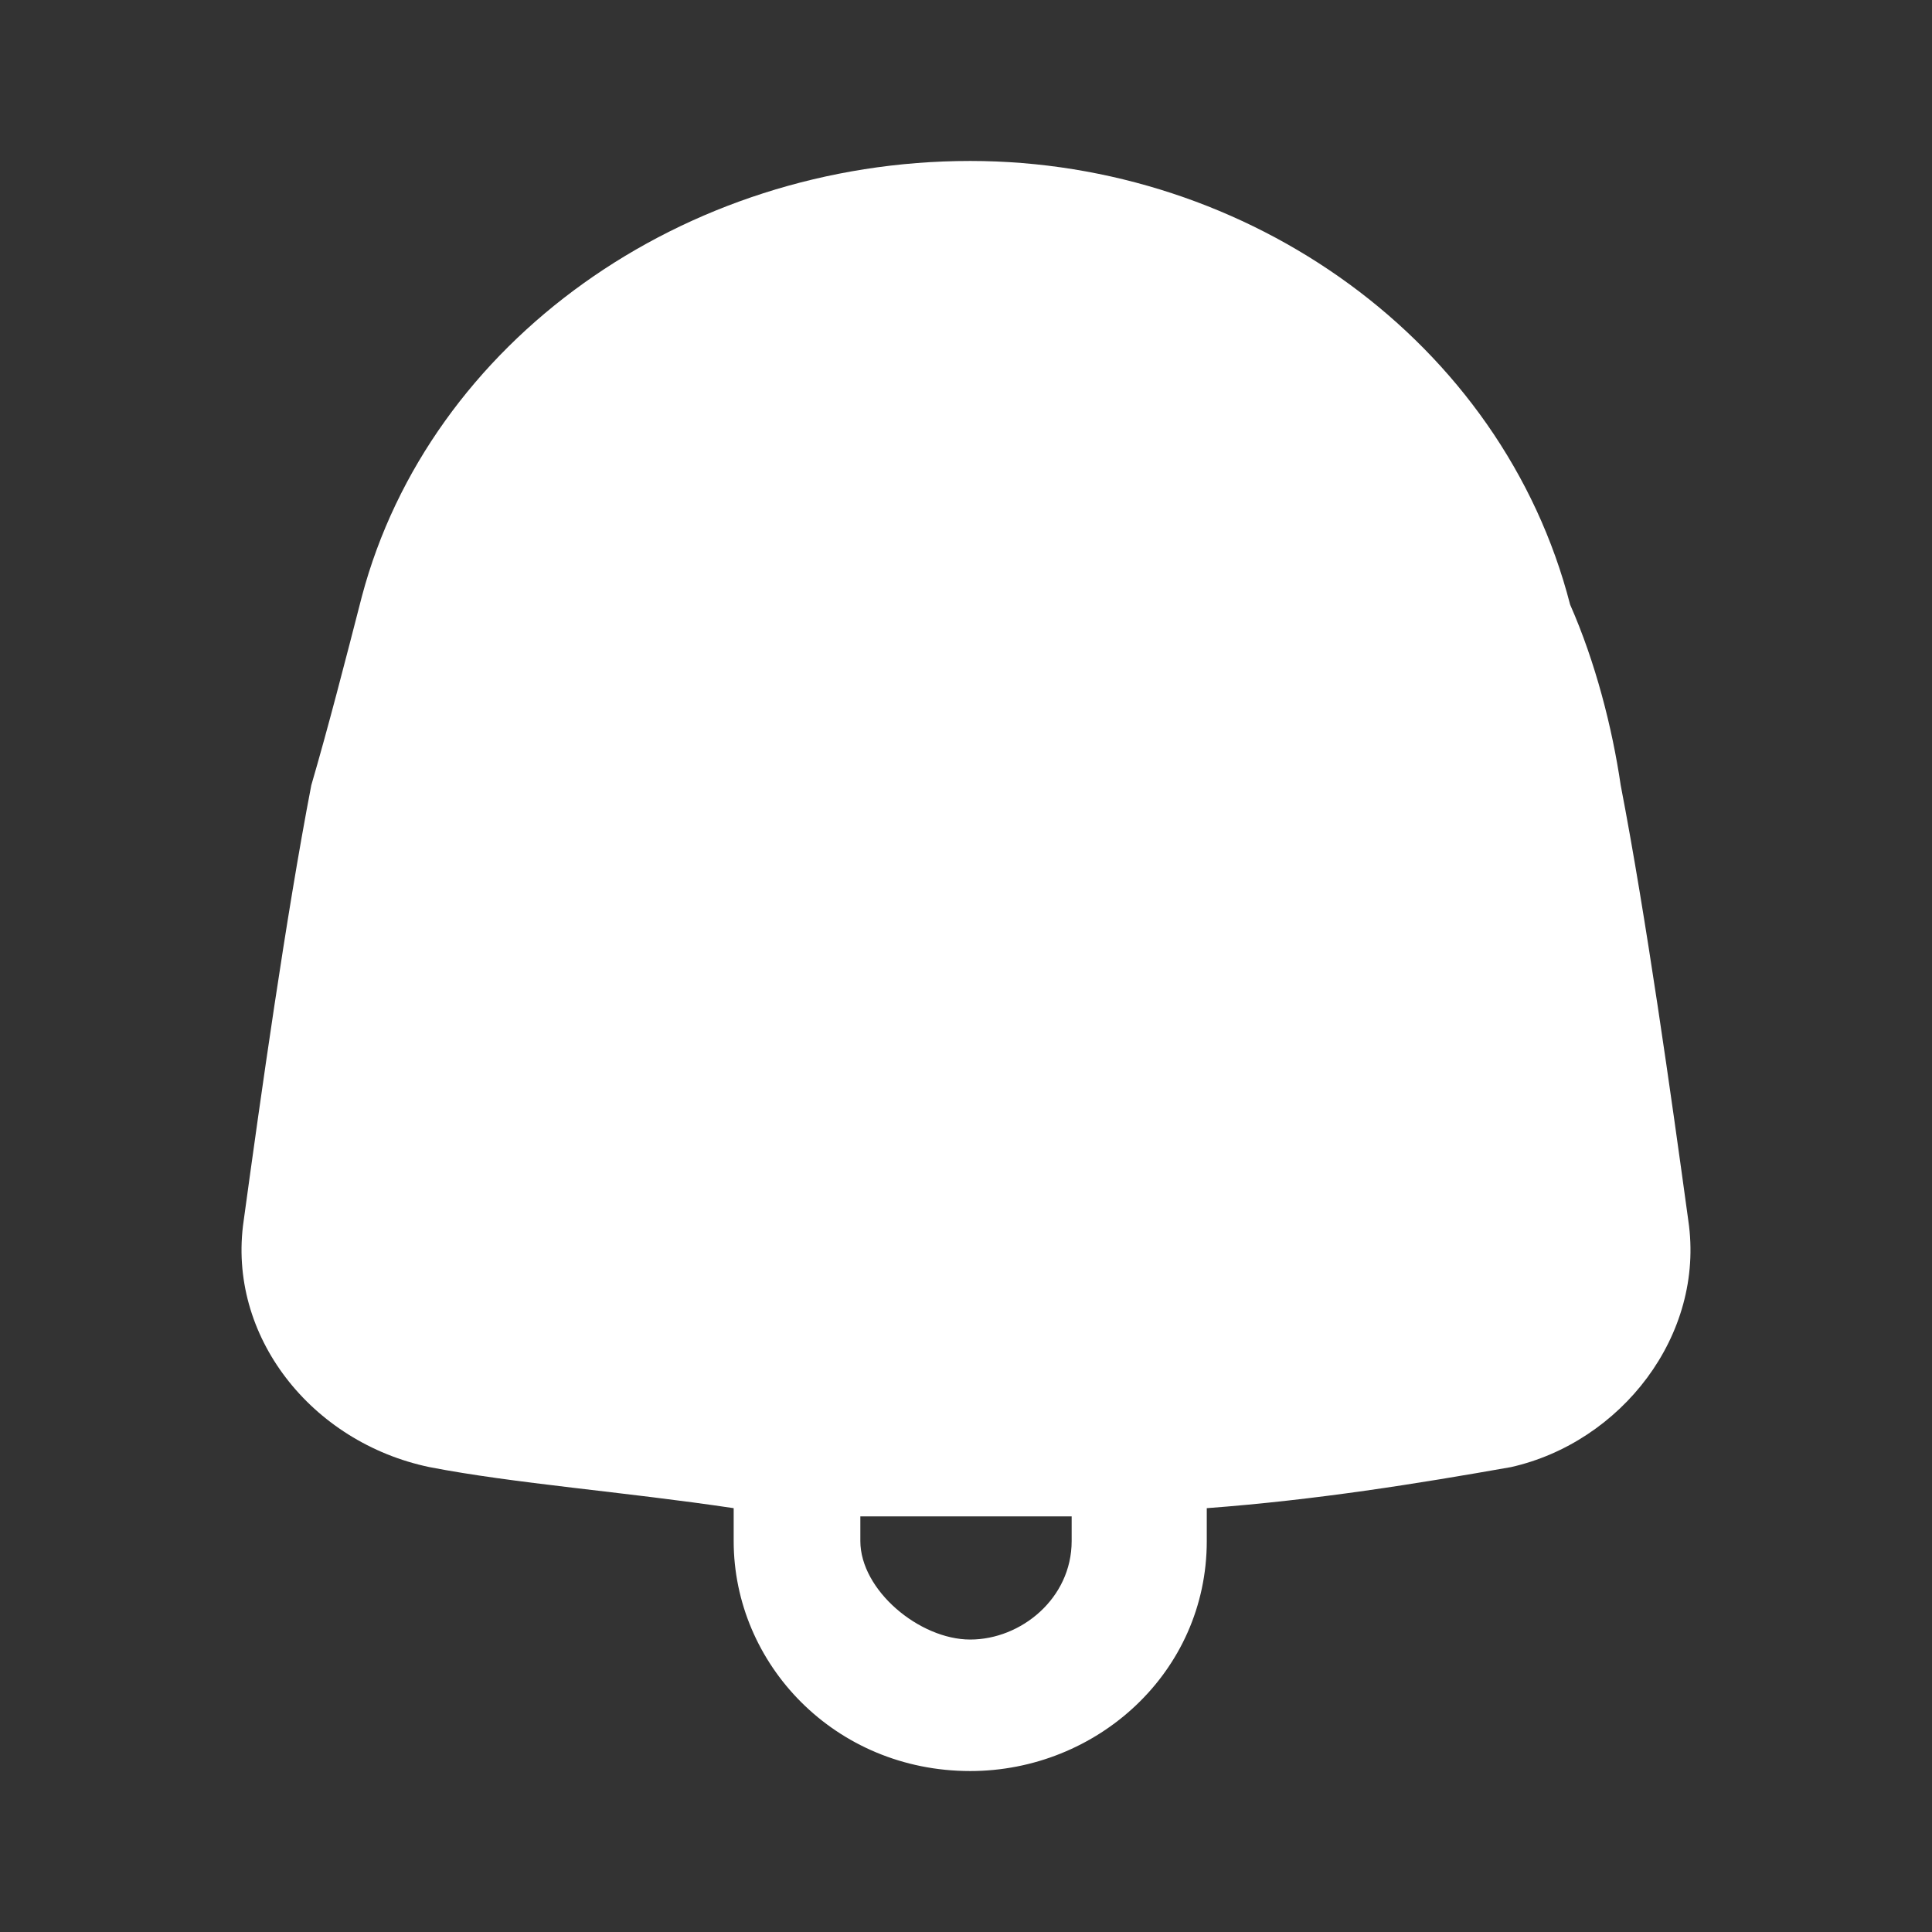 <svg xmlns="http://www.w3.org/2000/svg" width="16" height="16" viewBox="0 0 16 16" fill="none">
<rect x="0" y="0" width="16" height="16" fill="#333333" stroke="none"/>
<path d="M13.982 10.109C13.842 9.088 13.632 7.592 13.422 6.503C13.352 6.027 13.213 5.483 13.003 5.007C12.443 2.83 10.344 1.333 8.035 1.333C5.656 1.333 3.557 2.83 2.997 4.939C2.857 5.483 2.717 6.027 2.578 6.503C2.368 7.592 2.158 9.088 2.018 10.109C1.878 11.061 2.578 11.946 3.557 12.15C4.257 12.286 5.166 12.354 6.076 12.49V12.762C6.076 13.782 6.915 14.667 8.035 14.667C9.084 14.667 9.994 13.85 9.994 12.762V12.49C10.904 12.422 11.743 12.286 12.513 12.15C13.422 11.946 14.122 11.061 13.982 10.109ZM8.875 12.762C8.875 13.238 8.455 13.578 8.035 13.578C7.615 13.578 7.125 13.17 7.125 12.762V12.558C7.405 12.558 7.755 12.558 8.035 12.558C8.315 12.558 8.595 12.558 8.875 12.558V12.762Z" fill="white"/>
</svg>